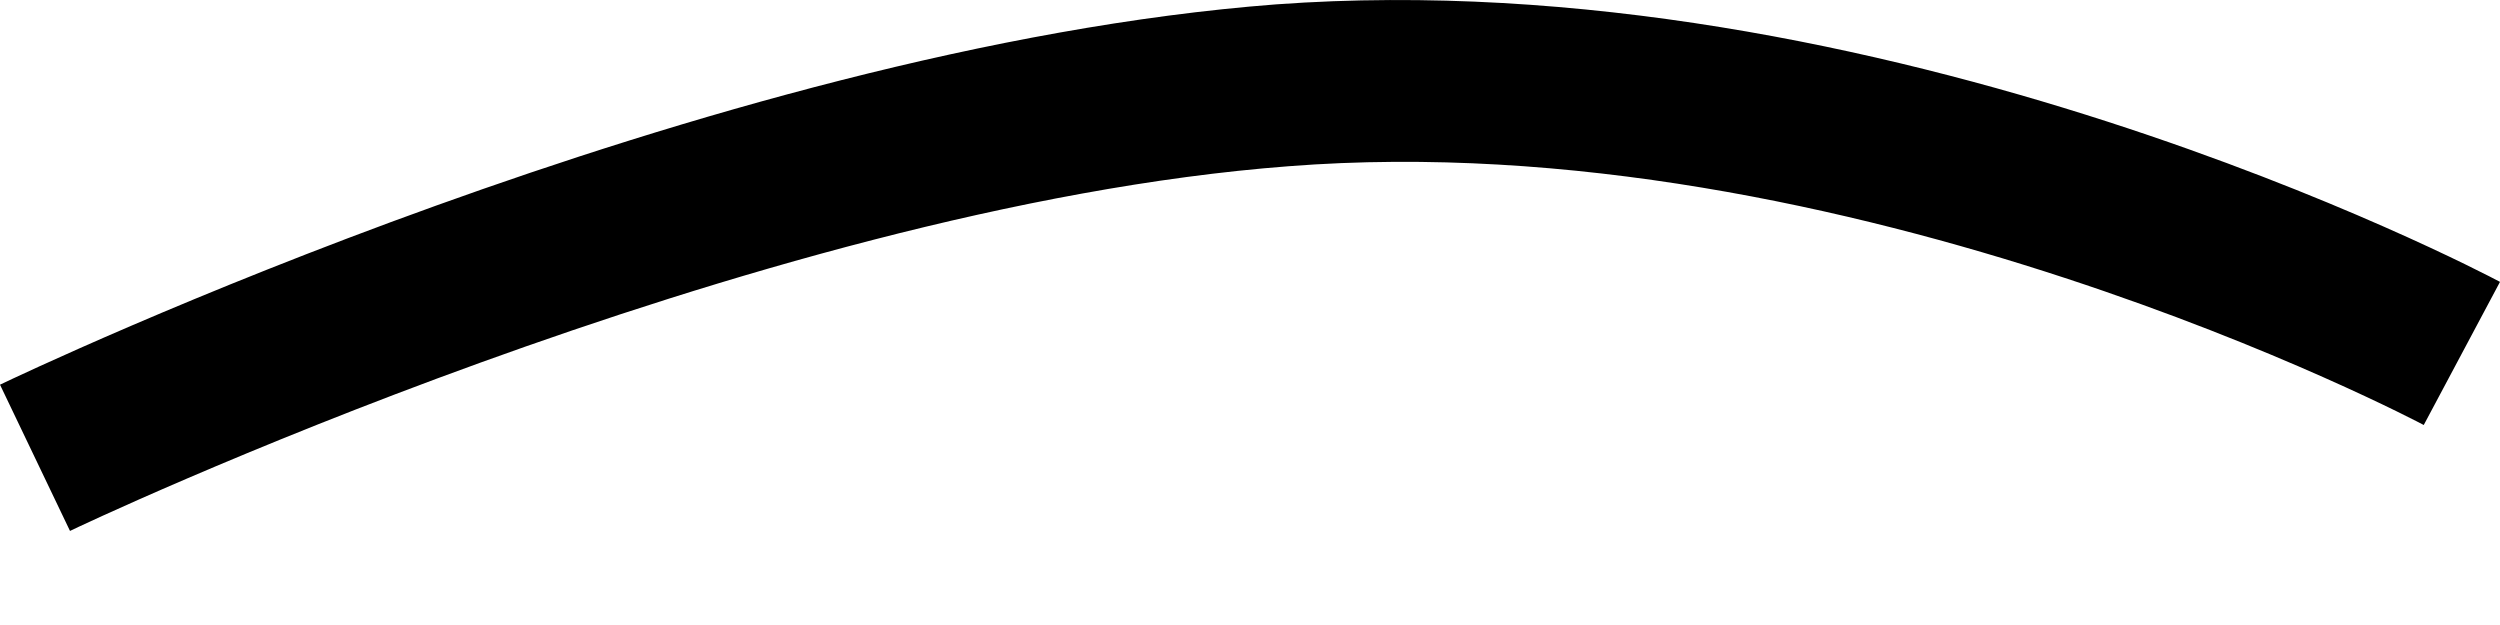<svg width="8" height="2" viewBox="0 0 8 2" fill="none" xmlns="http://www.w3.org/2000/svg">
<path d="M0.224 1.699L0 1.231C0.092 1.187 2.267 0.153 4.083 0.014C6.033 -0.128 7.921 0.86 8 0.902L7.756 1.36C7.737 1.35 5.923 0.391 4.123 0.532C2.405 0.663 0.245 1.688 0.224 1.699Z" fill="black"/>
</svg>
